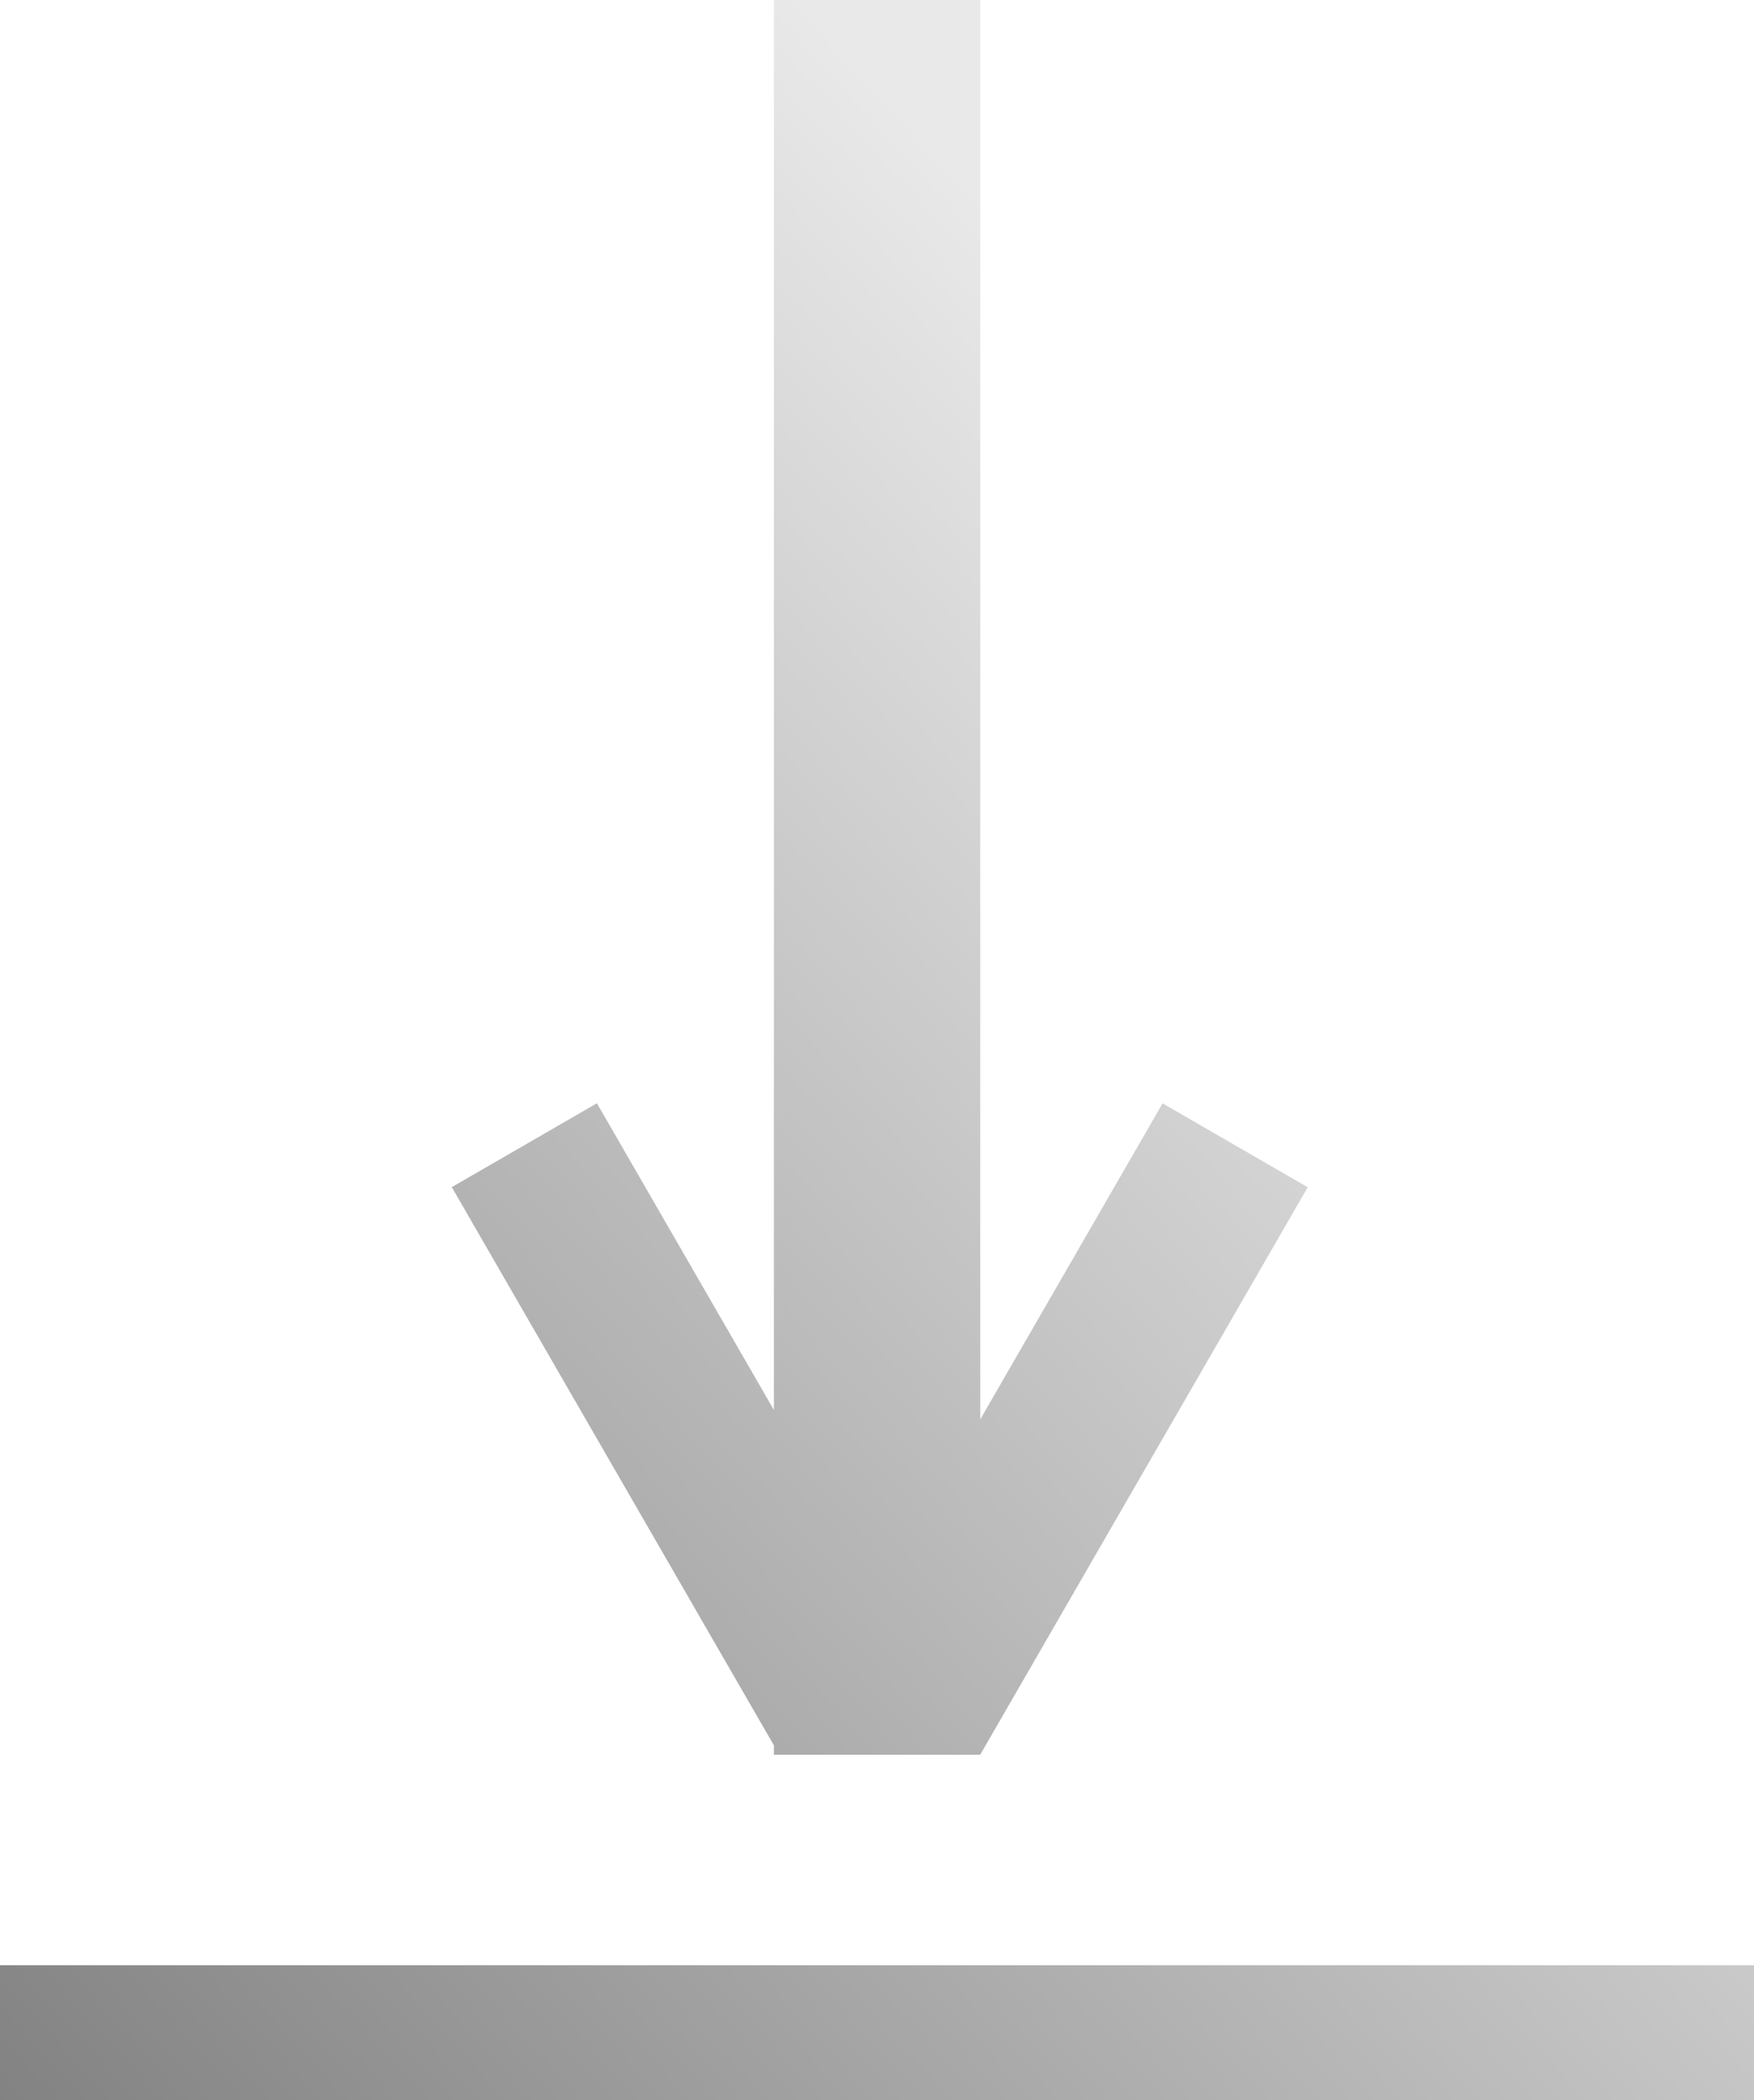 <?xml version="1.0" encoding="UTF-8" standalone="no"?>
<!-- Created with Inkscape (http://www.inkscape.org/) -->

<svg
   width="18.201mm"
   height="21.785mm"
   viewBox="0 0 18.201 21.785"
   version="1.1"
   id="svg5"
   inkscape:version="1.2 (dc2aedaf03, 2022-05-15)"
   sodipodi:docname="baixar.svg"
   xmlns:inkscape="http://www.inkscape.org/namespaces/inkscape"
   xmlns:sodipodi="http://sodipodi.sourceforge.net/DTD/sodipodi-0.dtd"
   xmlns:xlink="http://www.w3.org/1999/xlink"
   xmlns="http://www.w3.org/2000/svg"
   xmlns:svg="http://www.w3.org/2000/svg">
  <sodipodi:namedview
     id="namedview7"
     pagecolor="#505050"
     bordercolor="#ffffff"
     borderopacity="1"
     inkscape:showpageshadow="0"
     inkscape:pageopacity="0"
     inkscape:pagecheckerboard="1"
     inkscape:deskcolor="#505050"
     inkscape:document-units="mm"
     showgrid="false"
     inkscape:zoom="3.3638608"
     inkscape:cx="-22.147171"
     inkscape:cy="95.723342"
     inkscape:window-width="1280"
     inkscape:window-height="944"
     inkscape:window-x="0"
     inkscape:window-y="44"
     inkscape:window-maximized="1"
     inkscape:current-layer="layer1" />
  <defs
     id="defs2">
    <linearGradient
       inkscape:collect="always"
       id="linearGradient476">
      <stop
         style="stop-color:#666666;stop-opacity:1;"
         offset="0"
         id="stop472" />
      <stop
         style="stop-color:#e9e9e9;stop-opacity:1;"
         offset="1"
         id="stop474" />
    </linearGradient>
    <linearGradient
       inkscape:collect="always"
       xlink:href="#linearGradient476"
       id="linearGradient478"
       x1="51.783"
       y1="87.316"
       x2="71.423"
       y2="69.506"
       gradientUnits="userSpaceOnUse" />
  </defs>
  <g
     inkscape:label="Camada 1"
     inkscape:groupmode="layer"
     id="layer1"
     transform="translate(-57.404,-63.211)">
    <path
       id="rect297"
       style="fill:url(#linearGradient478);fill-opacity:1;stroke:none;stroke-width:1.065;stroke-linecap:round;stroke-linejoin:round"
       d="m 65.435,63.211 v 14.626 l -1.837,-3.182 -1.506,0.87 3.343,5.791 v 0.097 h 0.056 2.084 l 3.399,-5.887 -1.506,-0.87 -1.892,3.278 V 63.211 Z M 57.404,83.596 v 1.4 H 75.605 V 83.596 Z" />
  </g>
</svg>
